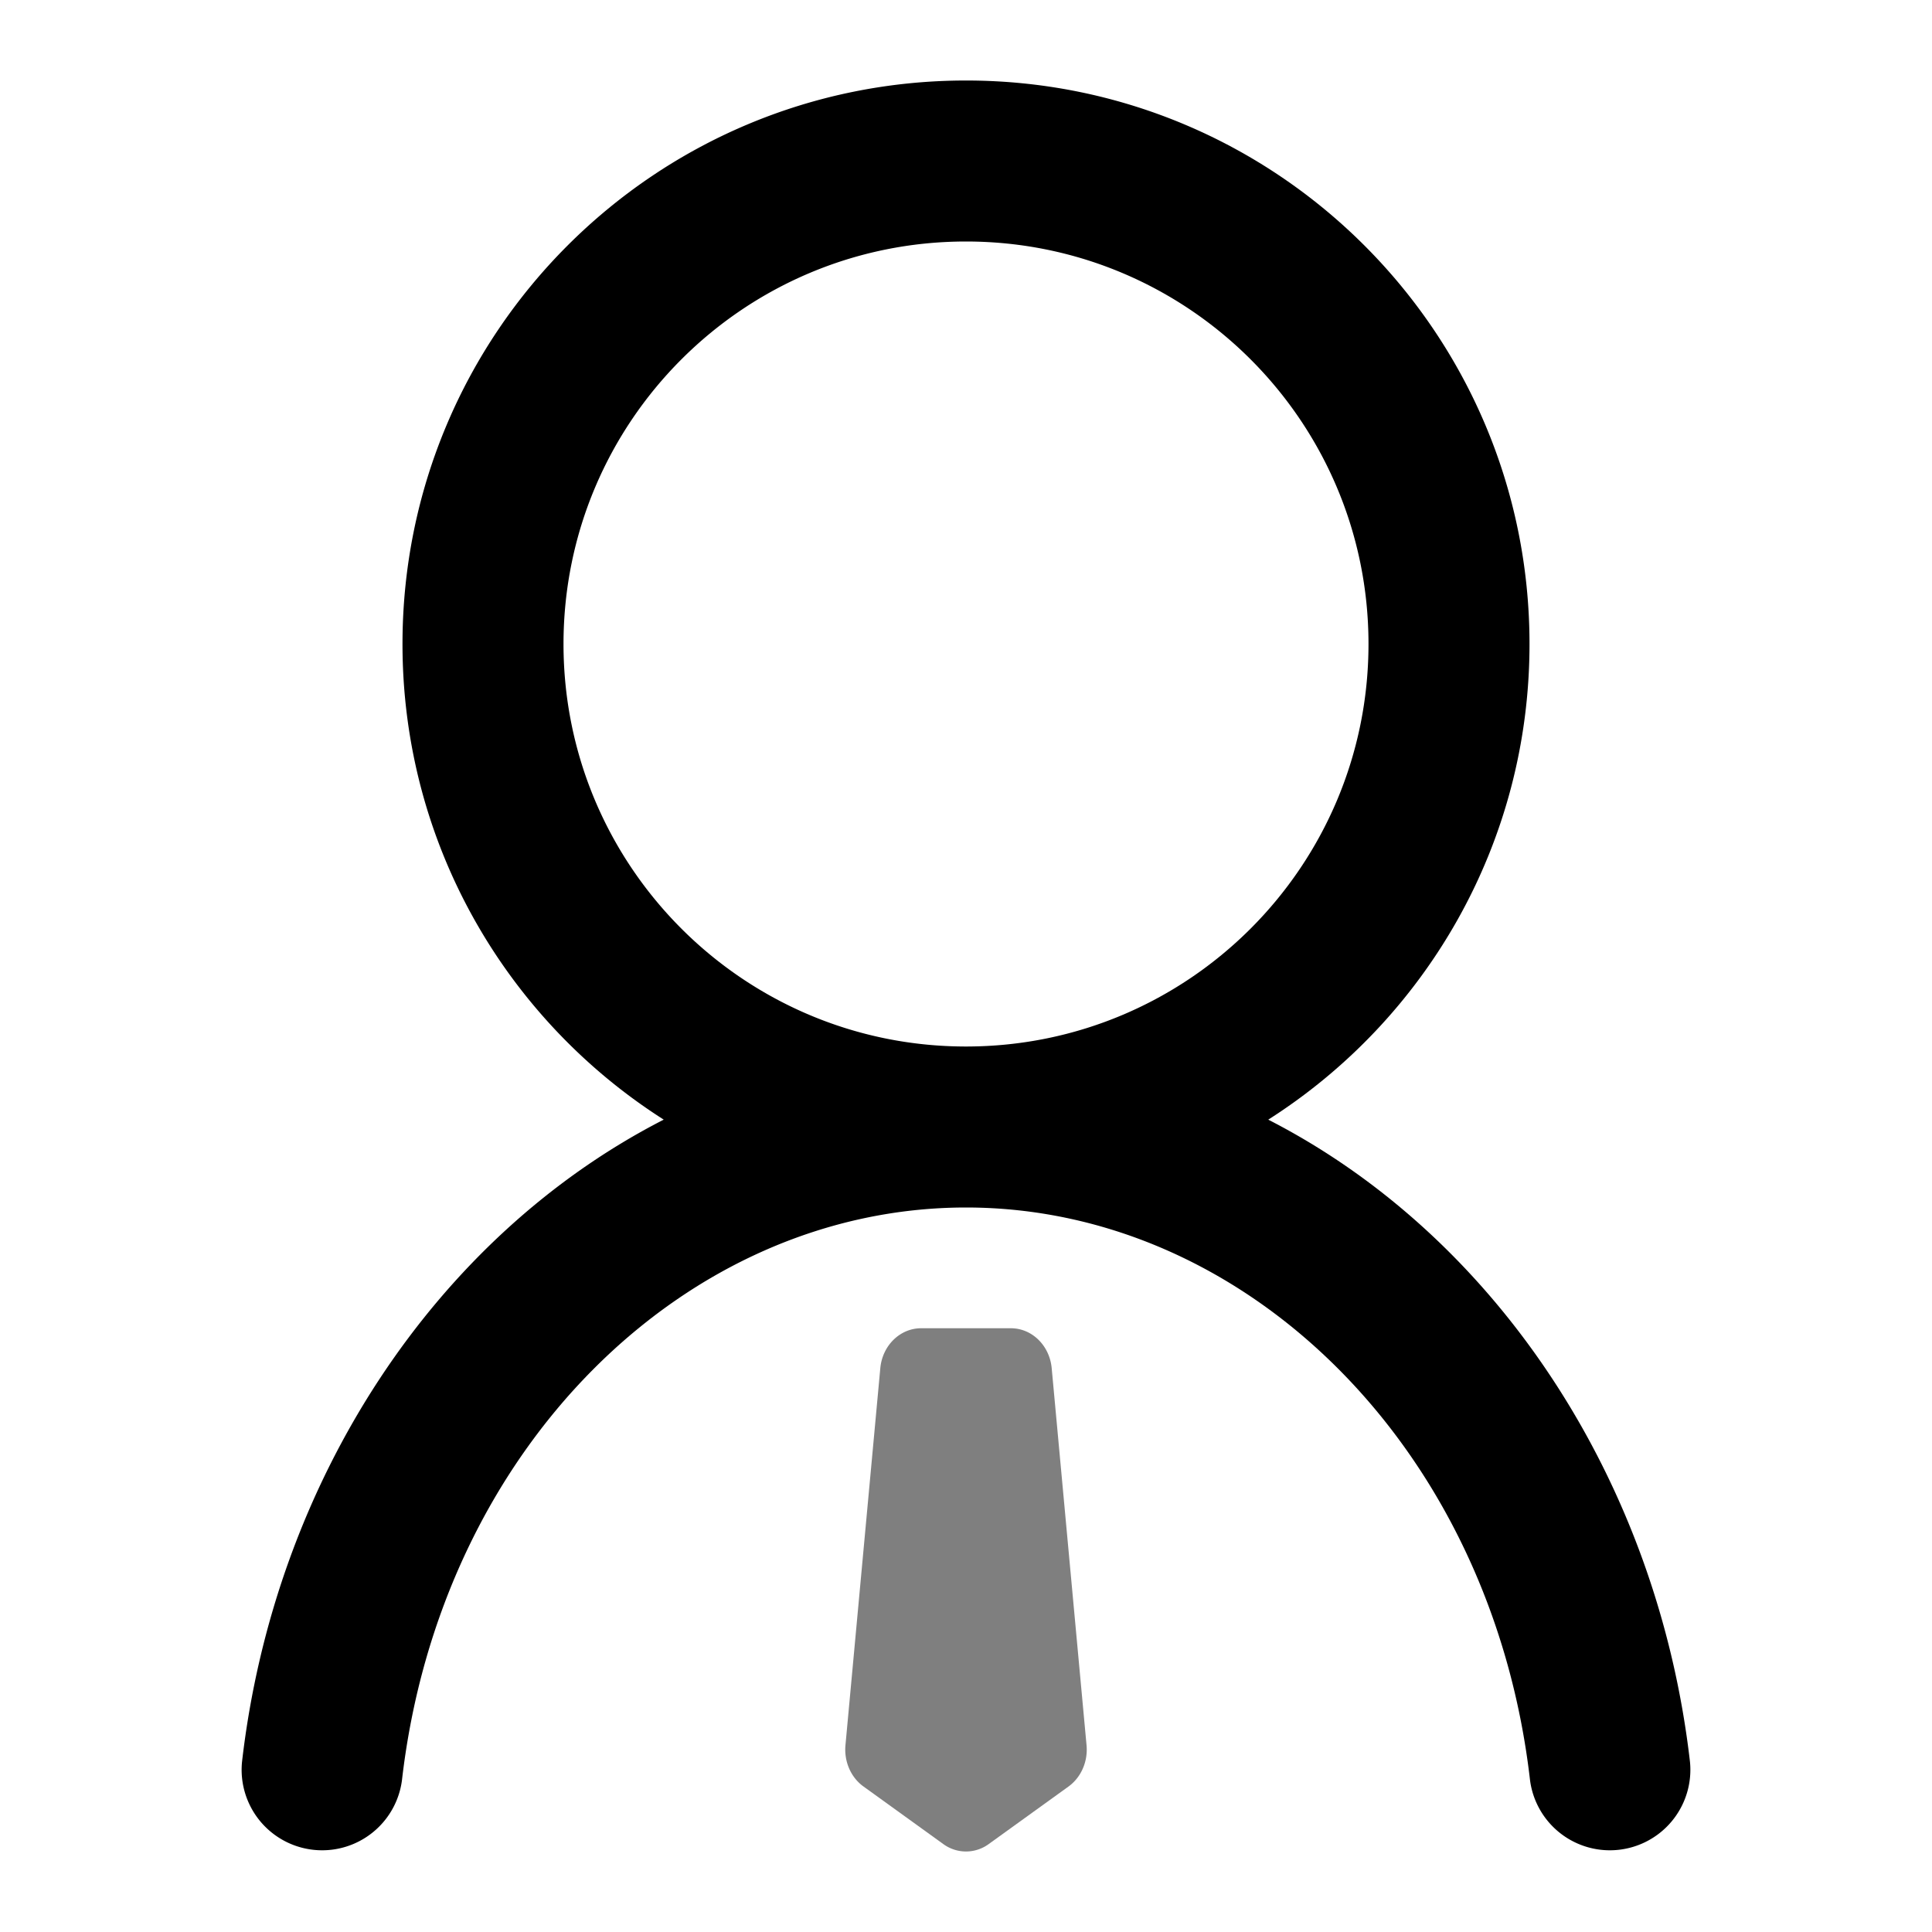 <svg viewBox="0 0 1024 1024" focusable="false"><path clip-rule="evenodd" d="M512 128c-117.82 0-213.33 95.51-213.33 213.33 0 117.82 95.5 213.34 213.33 213.34 117.82 0 213.33-95.52 213.33-213.34C725.33 223.51 629.83 128 512 128Zm160.2 465.44c83.25-53 138.47-146.1 138.47-252.1 0-164.96-133.72-298.67-298.67-298.67-164.95 0-298.67 133.71-298.67 298.66 0 106 55.22 199.1 138.46 252.1-120.66 61.8-206.32 191.02-223.51 340.36a42.67 42.67 0 0 0 84.77 9.76C233.31 767.6 363.43 640 512 640s278.7 127.61 298.95 303.55a42.67 42.67 0 0 0 84.77-9.76c-17.2-149.34-102.85-278.55-223.51-340.35Z" fill-rule="evenodd" /><path d="M466.58 725.17c1.11-12.02 10.46-21.17 21.63-21.17h47.58c11.17 0 20.52 9.15 21.63 21.17L575.89 925c.8 8.65-2.88 17.07-9.57 21.9l-42.27 30.48a20.38 20.38 0 0 1-24.1 0l-42.27-30.49c-6.7-4.82-10.37-13.24-9.57-21.9l18.47-199.83Z" opacity=".5" /></svg>